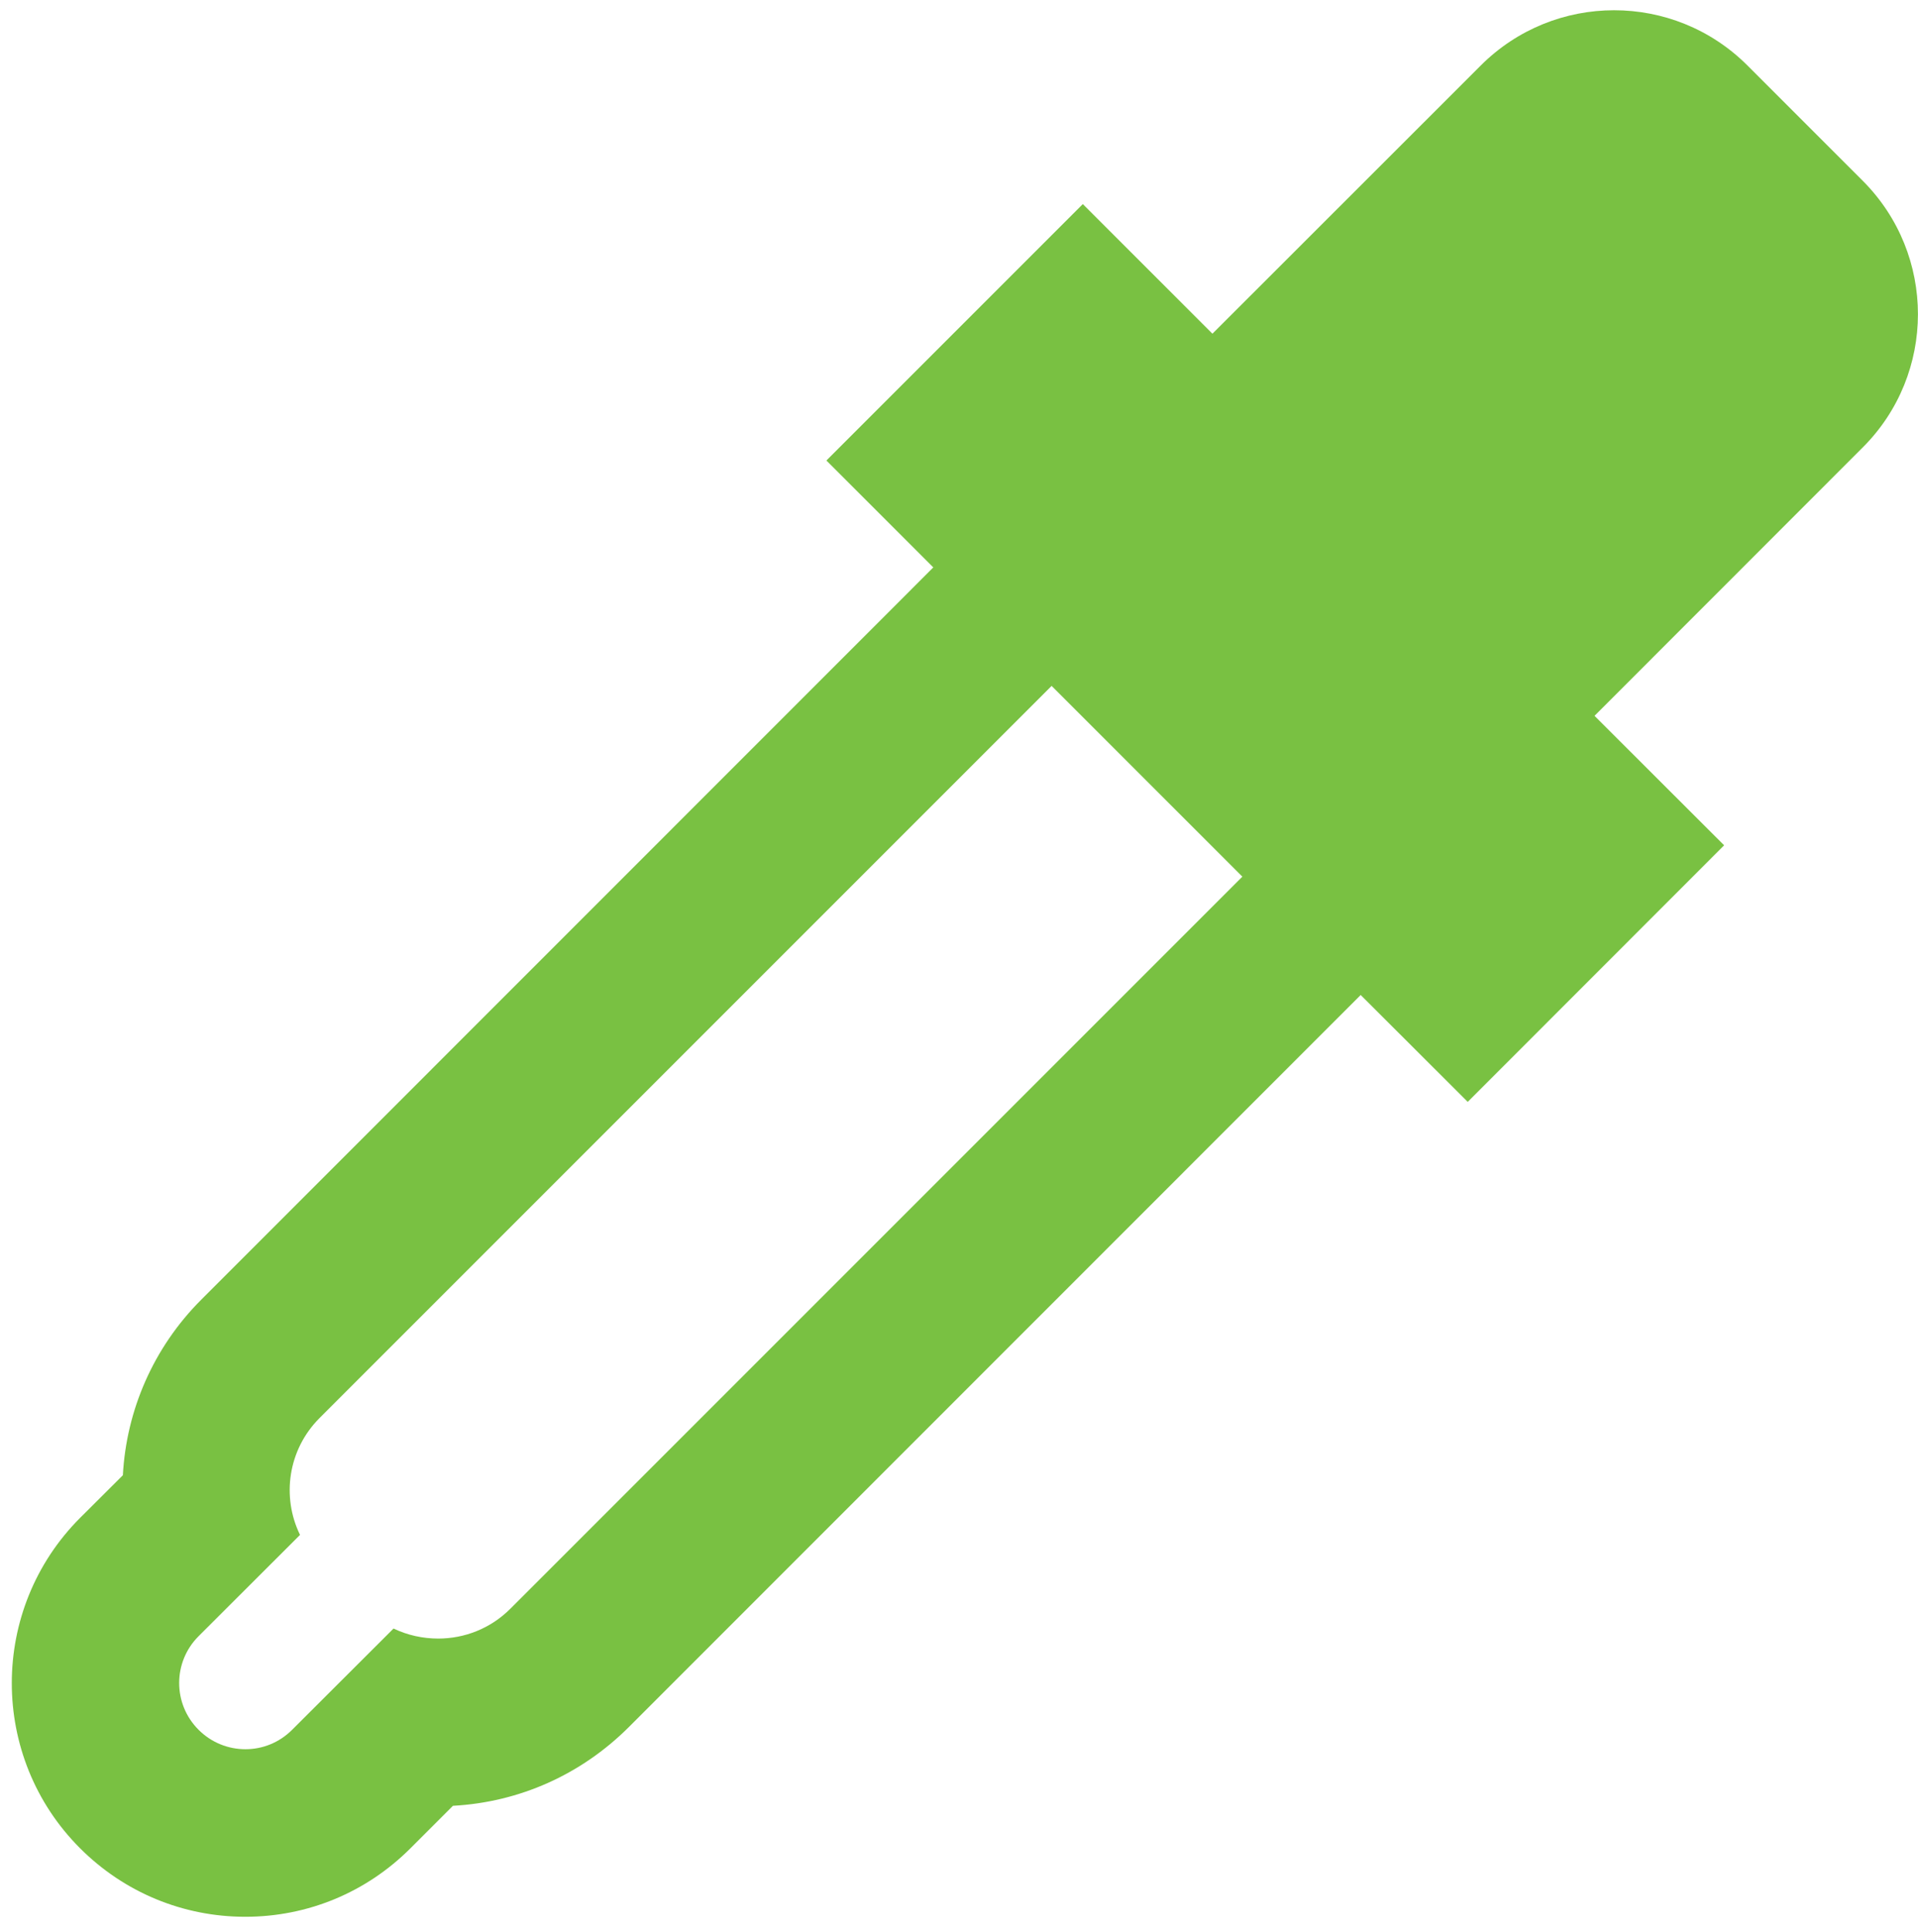 <?xml version="1.0" encoding="utf-8"?>
<!-- Generator: Adobe Illustrator 16.0.3, SVG Export Plug-In . SVG Version: 6.00 Build 0)  -->
<!DOCTYPE svg PUBLIC "-//W3C//DTD SVG 1.1//EN" "http://www.w3.org/Graphics/SVG/1.1/DTD/svg11.dtd">
<svg version="1.1" xmlns="http://www.w3.org/2000/svg" xmlns:xlink="http://www.w3.org/1999/xlink" x="0px" y="0px"
	 width="12.238px" height="12.324px" viewBox="0 0 12.238 12.324" enable-background="new 0 0 12.238 12.324" xml:space="preserve">
<g id="Shape_1_1_" enable-background="new    ">
	<g id="Shape_1">
		<g>
			<path fill="#79C142" d="M11.886,1.154l-0.737-0.737c-0.47-0.469-1.231-0.469-1.701,0.001L7.736,2.129L6.909,1.302L5.273,2.938
				L5.955,3.62L1.284,8.292c-0.306,0.306-0.478,0.707-0.5,1.12L0.511,9.684c-0.581,0.582-0.581,1.527,0,2.108
				c0.281,0.281,0.656,0.437,1.054,0.437c0.398,0,0.772-0.155,1.054-0.437l0.271-0.271c0.424-0.023,0.818-0.199,1.121-0.501
				l4.671-4.672L9.365,7.03l1.636-1.637l-0.827-0.826l1.711-1.712C12.355,2.386,12.355,1.624,11.886,1.154z M3.256,10.264
				c-0.127,0.127-0.293,0.19-0.46,0.19c-0.098,0-0.195-0.021-0.285-0.064l-0.647,0.646c-0.083,0.083-0.19,0.124-0.298,0.124
				c-0.108,0-0.216-0.041-0.299-0.124c-0.165-0.165-0.165-0.432,0-0.597l0.647-0.646c0,0,0,0,0-0.001
				C1.796,9.55,1.837,9.249,2.039,9.047L6.71,4.376l1.217,1.217L3.256,10.264z"/>
		</g>
	</g>
</g>
<g id="Rounded_Rectangle_1_1_" enable-background="new    ">
</g>
</svg>
